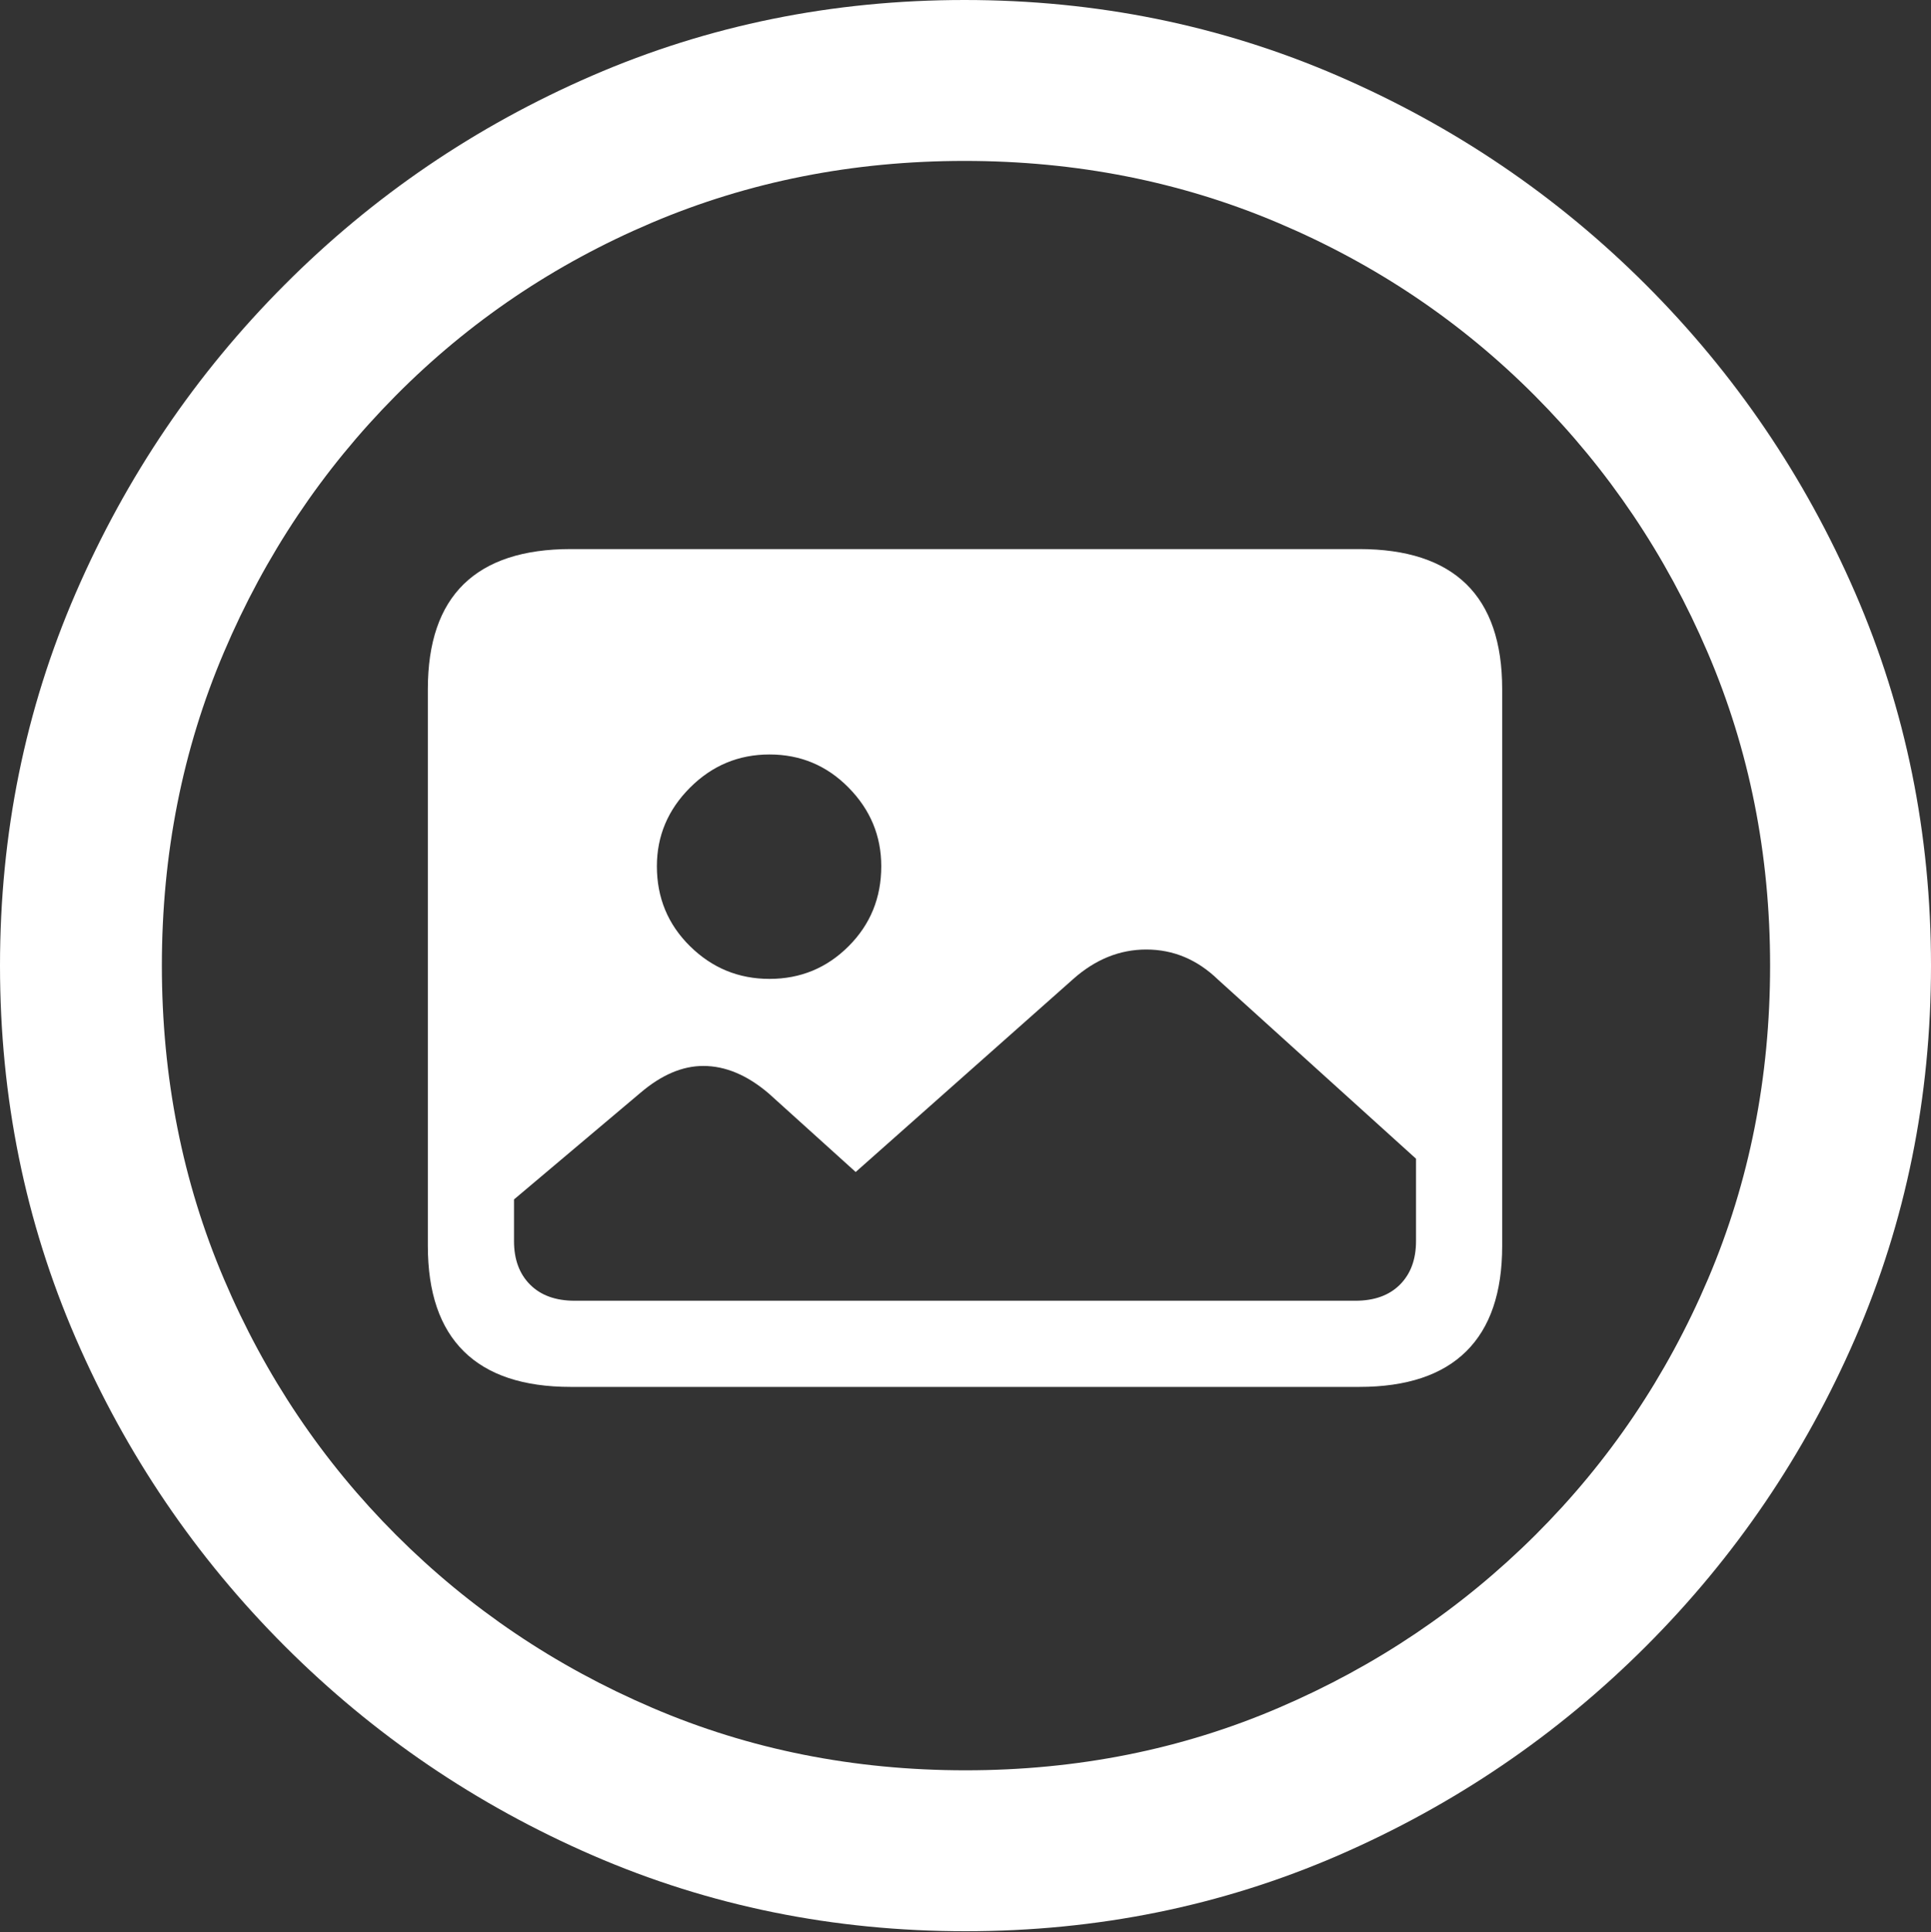 <?xml version="1.0" encoding="UTF-8"?>
<!--Generator: Apple Native CoreSVG 175.5-->
<!DOCTYPE svg
PUBLIC "-//W3C//DTD SVG 1.1//EN"
       "http://www.w3.org/Graphics/SVG/1.1/DTD/svg11.dtd">
<svg version="1.1" xmlns="http://www.w3.org/2000/svg" xmlns:xlink="http://www.w3.org/1999/xlink" width="19.922" height="19.932">
 <rect width="100%" height="100%" fill="#333333" stroke="none"/>
 <g>
  <rect height="19.932" opacity="0" width="19.922" x="0" y="0"/>
  <path d="M9.961 19.922Q12.002 19.922 13.804 19.141Q15.605 18.359 16.982 16.982Q18.359 15.605 19.141 13.804Q19.922 12.002 19.922 9.961Q19.922 7.92 19.141 6.118Q18.359 4.316 16.982 2.939Q15.605 1.562 13.799 0.781Q11.992 0 9.951 0Q7.91 0 6.108 0.781Q4.307 1.562 2.935 2.939Q1.562 4.316 0.781 6.118Q0 7.92 0 9.961Q0 12.002 0.781 13.804Q1.562 15.605 2.939 16.982Q4.316 18.359 6.118 19.141Q7.92 19.922 9.961 19.922ZM9.961 18.262Q8.232 18.262 6.729 17.617Q5.225 16.973 4.087 15.835Q2.949 14.697 2.31 13.193Q1.67 11.69 1.67 9.961Q1.67 8.232 2.31 6.729Q2.949 5.225 4.082 4.082Q5.215 2.939 6.719 2.3Q8.223 1.66 9.951 1.66Q11.68 1.66 13.188 2.3Q14.697 2.939 15.835 4.082Q16.973 5.225 17.617 6.729Q18.262 8.232 18.262 9.961Q18.262 11.69 17.622 13.193Q16.982 14.697 15.84 15.835Q14.697 16.973 13.193 17.617Q11.69 18.262 9.961 18.262Z" fill="#ffffff"/>
  <path d="M5.889 14.307L14.023 14.307Q14.756 14.307 15.127 13.94Q15.498 13.574 15.498 12.852L15.498 7.109Q15.498 6.387 15.127 6.025Q14.756 5.664 14.023 5.664L5.889 5.664Q5.156 5.664 4.785 6.025Q4.414 6.387 4.414 7.109L4.414 12.852Q4.414 13.574 4.785 13.94Q5.156 14.307 5.889 14.307ZM5.928 13.418Q5.635 13.418 5.469 13.252Q5.303 13.086 5.303 12.803L5.303 12.373L6.611 11.27Q6.934 10.996 7.256 10.996Q7.598 10.996 7.93 11.279L8.828 12.09L11.074 10.098Q11.416 9.795 11.826 9.795Q12.246 9.795 12.568 10.107L14.609 11.953L14.609 12.803Q14.609 13.086 14.443 13.252Q14.277 13.418 13.984 13.418ZM7.939 10.098Q7.461 10.098 7.119 9.761Q6.777 9.424 6.777 8.936Q6.777 8.467 7.119 8.125Q7.461 7.783 7.939 7.783Q8.418 7.783 8.755 8.125Q9.092 8.467 9.092 8.936Q9.092 9.424 8.755 9.761Q8.418 10.098 7.939 10.098Z" fill="#ffffff"/>
 </g>
</svg>
